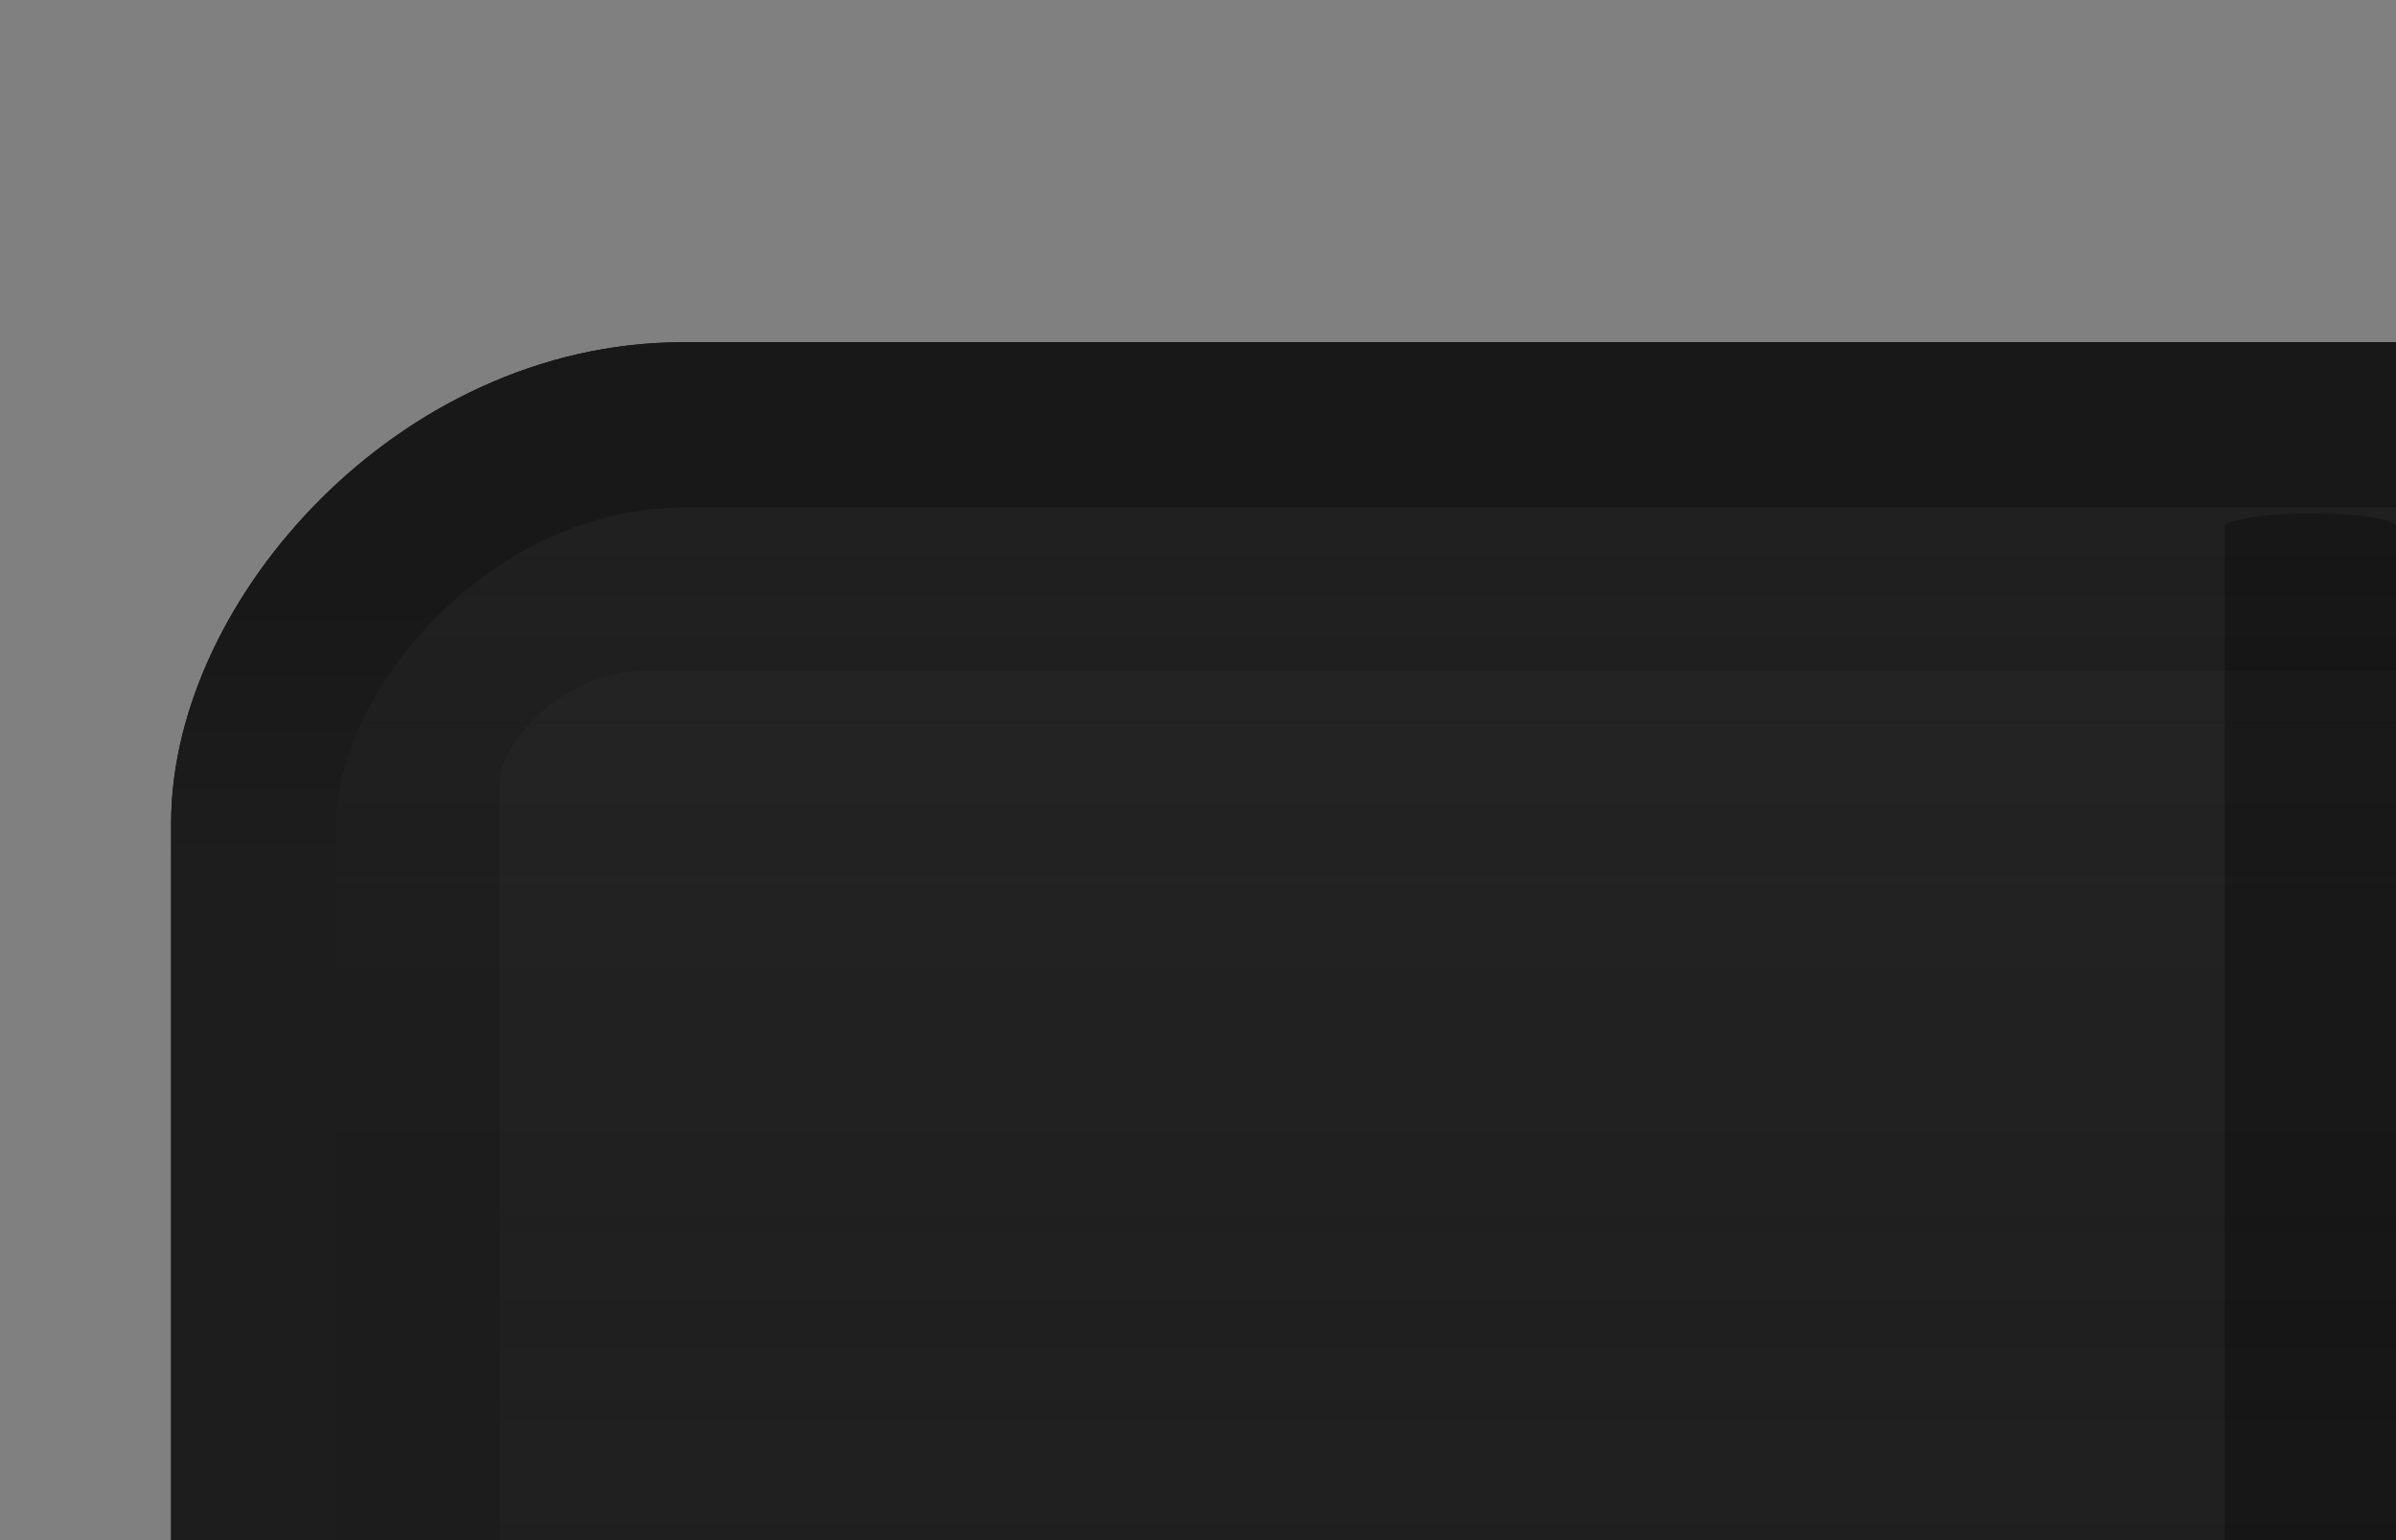 <?xml version="1.0" encoding="UTF-8" standalone="no"?>
<!-- Created with Inkscape (http://www.inkscape.org/) -->

<svg
   xmlns:dc="http://purl.org/dc/elements/1.1/"
   xmlns:cc="http://creativecommons.org/ns#"
   xmlns:rdf="http://www.w3.org/1999/02/22-rdf-syntax-ns#"
   xmlns:svg="http://www.w3.org/2000/svg"
   xmlns="http://www.w3.org/2000/svg"
   xmlns:xlink="http://www.w3.org/1999/xlink"
   xmlns:sodipodi="http://sodipodi.sourceforge.net/DTD/sodipodi-0.dtd"
   xmlns:inkscape="http://www.inkscape.org/namespaces/inkscape"
   width="14"
   height="9"
   id="svg33222"
   version="1.1"
   inkscape:version="0.48.4 r9939"
   sodipodi:docname="down-background-active-rtl.svg">
  <rect width="100%" height="100%" fill="#808080" stroke="none"/>
  <defs
     id="defs33224">
    <linearGradient
       id="linearGradient3770">
      <stop
         style="stop-color:#0a0a0a;stop-opacity:1;"
         offset="0"
         id="stop3772" />
      <stop
         style="stop-color:#1a1a1a;stop-opacity:1;"
         offset="1"
         id="stop3774" />
    </linearGradient>
    <linearGradient
       id="linearGradient3845">
      <stop
         style="stop-color:#040404;stop-opacity:1;"
         offset="0"
         id="stop3847" />
      <stop
         id="stop4286"
         offset="0.15"
         style="stop-color:#050505;stop-opacity:1;" />
      <stop
         style="stop-color:#050505;stop-opacity:1;"
         offset="0.75"
         id="stop4359" />
      <stop
         style="stop-color:#0c0c0c;stop-opacity:1;"
         offset="1"
         id="stop3849" />
    </linearGradient>
    <linearGradient
       id="linearGradient3837">
      <stop
         style="stop-color:#f2f3f5;stop-opacity:0;"
         offset="0"
         id="stop3839" />
      <stop
         style="stop-color:#ffffff;stop-opacity:0;"
         offset="1"
         id="stop3841" />
    </linearGradient>
    <linearGradient
       inkscape:collect="always"
       xlink:href="#linearGradient3837"
       id="linearGradient3843"
       x1="8"
       y1="1.925"
       x2="8"
       y2="14.003"
       gradientUnits="userSpaceOnUse" />
    <linearGradient
       inkscape:collect="always"
       xlink:href="#linearGradient3845"
       id="linearGradient3851"
       x1="8"
       y1="1.537"
       x2="8"
       y2="13.463"
       gradientUnits="userSpaceOnUse" />
    <linearGradient
       inkscape:collect="always"
       xlink:href="#linearGradient3845-4"
       id="linearGradient3851-4"
       x1="8"
       y1="1.537"
       x2="8"
       y2="13.463"
       gradientUnits="userSpaceOnUse" />
    <linearGradient
       id="linearGradient3845-4">
      <stop
         style="stop-color:#0e0e0e;stop-opacity:1;"
         offset="0"
         id="stop3847-1" />
      <stop
         id="stop4286-2"
         offset="0.15"
         style="stop-color:#101010;stop-opacity:1;" />
      <stop
         style="stop-color:#121212;stop-opacity:1;"
         offset="1"
         id="stop3849-8" />
    </linearGradient>
    <linearGradient
       inkscape:collect="always"
       xlink:href="#linearGradient3845"
       id="linearGradient3791"
       gradientUnits="userSpaceOnUse"
       x1="8"
       y1="1.537"
       x2="8"
       y2="13.463" />
    <linearGradient
       inkscape:collect="always"
       xlink:href="#linearGradient3770-3"
       id="linearGradient3776-3"
       x1="5.067"
       y1="0.943"
       x2="5.067"
       y2="13.013"
       gradientUnits="userSpaceOnUse" />
    <linearGradient
       id="linearGradient3770-3">
      <stop
         style="stop-color:#0d0d0d;stop-opacity:1;"
         offset="0"
         id="stop3772-6" />
      <stop
         style="stop-color:#1a1a1a;stop-opacity:1;"
         offset="1"
         id="stop3774-5" />
    </linearGradient>
    <linearGradient
       inkscape:collect="always"
       xlink:href="#linearGradient3845-8"
       id="linearGradient3794-8"
       gradientUnits="userSpaceOnUse"
       x1="8"
       y1="1.537"
       x2="8"
       y2="13.463"
       gradientTransform="matrix(1.002,0,0,0.931,0.982,0.017)" />
    <linearGradient
       id="linearGradient3845-8">
      <stop
         style="stop-color:#000000;stop-opacity:0.043;"
         offset="0"
         id="stop3847-6" />
      <stop
         id="stop4286-7"
         offset="0.126"
         style="stop-color:#000000;stop-opacity:0;" />
      <stop
         style="stop-color:#050505;stop-opacity:0;"
         offset="0.85"
         id="stop4359-3" />
      <stop
         style="stop-color:#000000;stop-opacity:0.043;"
         offset="1"
         id="stop3849-1" />
    </linearGradient>
    <linearGradient
       y2="7.253"
       x2="15.758"
       y1="7.253"
       x1="0.242"
       gradientTransform="matrix(0.878,0,0,0.797,1.979,1.02)"
       gradientUnits="userSpaceOnUse"
       id="linearGradient3801"
       xlink:href="#linearGradient3845-8"
       inkscape:collect="always" />
    <linearGradient
       inkscape:collect="always"
       xlink:href="#linearGradient3770"
       id="linearGradient3789"
       gradientUnits="userSpaceOnUse"
       gradientTransform="matrix(1.064,0,0,0.998,-0.08,0.016)"
       x1="5.067"
       y1="0.943"
       x2="5.067"
       y2="13.013" />
    <linearGradient
       inkscape:collect="always"
       xlink:href="#linearGradient3845"
       id="linearGradient3792"
       gradientUnits="userSpaceOnUse"
       gradientTransform="matrix(1.067,0,0,0.929,0.965,0.033)"
       x1="8"
       y1="1.537"
       x2="8"
       y2="13.463" />
    <linearGradient
       inkscape:collect="always"
       xlink:href="#linearGradient3770-4"
       id="linearGradient3847-2"
       gradientUnits="userSpaceOnUse"
       gradientTransform="matrix(1.064,0,0,0.998,-0.08,0.016)"
       x1="5.067"
       y1="0.943"
       x2="5.067"
       y2="13.013" />
    <linearGradient
       id="linearGradient3770-4">
      <stop
         style="stop-color:#000000;stop-opacity:0.157;"
         offset="0"
         id="stop3772-8" />
      <stop
         id="stop4154"
         offset="0.65"
         style="stop-color:#000000;stop-opacity:0;" />
      <stop
         style="stop-color:#ffffff;stop-opacity:0.008;"
         offset="1"
         id="stop3774-7" />
    </linearGradient>
    <linearGradient
       inkscape:collect="always"
       xlink:href="#linearGradient3845-9"
       id="linearGradient3849-9"
       gradientUnits="userSpaceOnUse"
       gradientTransform="matrix(1.067,0,0,0.929,0.965,0.033)"
       x1="8"
       y1="1.537"
       x2="8"
       y2="13.463" />
    <linearGradient
       id="linearGradient3845-9">
      <stop
         style="stop-color:#040404;stop-opacity:1;"
         offset="0"
         id="stop3847-3" />
      <stop
         id="stop4286-77"
         offset="0.15"
         style="stop-color:#050505;stop-opacity:1;" />
      <stop
         style="stop-color:#050505;stop-opacity:1;"
         offset="0.75"
         id="stop4359-7" />
      <stop
         style="stop-color:#0c0c0c;stop-opacity:1;"
         offset="1"
         id="stop3849-9" />
    </linearGradient>
    <linearGradient
       y2="13.013"
       x2="5.067"
       y1="0.943"
       x1="5.067"
       gradientTransform="matrix(0.976,0,0,0.921,0.629,0.508)"
       gradientUnits="userSpaceOnUse"
       id="linearGradient4068-8"
       xlink:href="#linearGradient3770-4-0"
       inkscape:collect="always" />
    <linearGradient
       id="linearGradient3770-4-0">
      <stop
         style="stop-color:#da1d1d;stop-opacity:1;"
         offset="0"
         id="stop3772-8-4" />
      <stop
         style="stop-color:#1a1a1a;stop-opacity:1;"
         offset="1"
         id="stop3774-7-0" />
    </linearGradient>
    <linearGradient
       y2="13.013"
       x2="5.067"
       y1="0.943"
       x1="5.067"
       gradientTransform="matrix(0.976,0,0,0.921,-22.83,2.393)"
       gradientUnits="userSpaceOnUse"
       id="linearGradient4118"
       xlink:href="#linearGradient3770-4-0"
       inkscape:collect="always" />
    <linearGradient
       y2="13.013"
       x2="5.067"
       y1="0.943"
       x1="5.067"
       gradientTransform="matrix(0.976,0,0,0.921,0.629,0.508)"
       gradientUnits="userSpaceOnUse"
       id="linearGradient4068-4"
       xlink:href="#linearGradient3770-4-08"
       inkscape:collect="always" />
    <linearGradient
       id="linearGradient3770-4-08">
      <stop
         style="stop-color:#000000;stop-opacity:0.039;"
         offset="0"
         id="stop3772-8-3" />
      <stop
         style="stop-color:#000000;stop-opacity:0.012;"
         offset="1"
         id="stop3774-7-6" />
    </linearGradient>
    <linearGradient
       y2="13.013"
       x2="5.067"
       y1="0.943"
       x1="5.067"
       gradientTransform="matrix(0.976,0,0,0.921,-20.929,-0.117)"
       gradientUnits="userSpaceOnUse"
       id="linearGradient4118-1"
       xlink:href="#linearGradient3770-4-08"
       inkscape:collect="always" />
    <linearGradient
       y2="13.013"
       x2="5.067"
       y1="0.943"
       x1="5.067"
       gradientTransform="matrix(0.976,0,0,0.921,-24.51,10.748)"
       gradientUnits="userSpaceOnUse"
       id="linearGradient4118-1-1"
       xlink:href="#linearGradient3770-4-08-1"
       inkscape:collect="always" />
    <linearGradient
       id="linearGradient3770-4-08-1">
      <stop
         style="stop-color:#000000;stop-opacity:0.353;"
         offset="0"
         id="stop3772-8-3-7" />
      <stop
         id="stop4210"
         offset="0.2"
         style="stop-color:#000000;stop-opacity:0.016;" />
      <stop
         style="stop-color:#000000;stop-opacity:0;"
         offset="1"
         id="stop3774-7-6-7" />
    </linearGradient>
    <linearGradient
       y2="13.013"
       x2="5.067"
       y1="0.943"
       x1="5.067"
       gradientTransform="matrix(0.976,0,0,0.921,-16.243,-0.426)"
       gradientUnits="userSpaceOnUse"
       id="linearGradient4171"
       xlink:href="#linearGradient3770-4-08-1"
       inkscape:collect="always" />
    <linearGradient
       y2="13.013"
       x2="5.067"
       y1="0.943"
       x1="5.067"
       gradientTransform="matrix(0.976,0,0,0.921,-24.51,10.748)"
       gradientUnits="userSpaceOnUse"
       id="linearGradient4118-1-7"
       xlink:href="#linearGradient3770-4-08-12"
       inkscape:collect="always" />
    <linearGradient
       id="linearGradient3770-4-08-12">
      <stop
         style="stop-color:#da1d1d;stop-opacity:1;"
         offset="0"
         id="stop3772-8-3-5" />
      <stop
         style="stop-color:#1a1a1a;stop-opacity:1;"
         offset="1"
         id="stop3774-7-6-0" />
    </linearGradient>
    <linearGradient
       y2="13.013"
       x2="5.067"
       y1="0.943"
       x1="5.067"
       gradientTransform="matrix(0,-0.976,0.995,0,-15.764,14.382)"
       gradientUnits="userSpaceOnUse"
       id="linearGradient4171-4"
       xlink:href="#linearGradient3770-4-08-12"
       inkscape:collect="always" />
    <linearGradient
       y2="13.013"
       x2="5.067"
       y1="0.943"
       x1="5.067"
       gradientTransform="matrix(0.976,0,0,0.921,-20.929,-2.117)"
       gradientUnits="userSpaceOnUse"
       id="linearGradient4118-1-4"
       xlink:href="#linearGradient3770-4-08-11"
       inkscape:collect="always" />
    <linearGradient
       id="linearGradient3770-4-08-11">
      <stop
         style="stop-color:#da1d1d;stop-opacity:1;"
         offset="0"
         id="stop3772-8-3-3" />
      <stop
         style="stop-color:#1a1a1a;stop-opacity:1;"
         offset="1"
         id="stop3774-7-6-09" />
    </linearGradient>
    <linearGradient
       y2="13.013"
       x2="5.067"
       y1="0.943"
       x1="5.067"
       gradientTransform="matrix(0.976,0,0,0.921,-19.514,-2.161)"
       gradientUnits="userSpaceOnUse"
       id="linearGradient4227"
       xlink:href="#linearGradient3770-4-08-11"
       inkscape:collect="always" />
    <linearGradient
       inkscape:collect="always"
       xlink:href="#linearGradient3845"
       id="linearGradient3071"
       gradientUnits="userSpaceOnUse"
       gradientTransform="matrix(1.067,0,0,0.929,0.965,0.033)"
       x1="8"
       y1="1.537"
       x2="8"
       y2="13.463" />
    <linearGradient
       inkscape:collect="always"
       xlink:href="#linearGradient3845-8"
       id="linearGradient3073"
       gradientUnits="userSpaceOnUse"
       gradientTransform="matrix(0.878,0,0,0.797,1.979,1.02)"
       x1="0.242"
       y1="7.253"
       x2="15.758"
       y2="7.253" />
    <linearGradient
       inkscape:collect="always"
       xlink:href="#linearGradient3770-4"
       id="linearGradient3075"
       gradientUnits="userSpaceOnUse"
       gradientTransform="matrix(0.976,0,0,0.921,0.629,0.508)"
       x1="5.067"
       y1="0.943"
       x2="5.067"
       y2="13.013" />
    <linearGradient
       inkscape:collect="always"
       xlink:href="#linearGradient3770-4-08"
       id="linearGradient3077"
       gradientUnits="userSpaceOnUse"
       gradientTransform="matrix(0.976,0,0,0.928,0.557,0.521)"
       x1="1.625"
       y1="5.991"
       x2="4.163"
       y2="5.991" />
    <linearGradient
       inkscape:collect="always"
       xlink:href="#linearGradient3770-4-08-1"
       id="linearGradient3079"
       gradientUnits="userSpaceOnUse"
       gradientTransform="matrix(0.984,0,0,0.971,0.489,0.556)"
       x1="5.067"
       y1="0.943"
       x2="5.067"
       y2="13.013" />
    <linearGradient
       id="linearGradient3845-0">
      <stop
         style="stop-color:#040404;stop-opacity:1;"
         offset="0"
         id="stop3847-37" />
      <stop
         id="stop4286-3"
         offset="0.15"
         style="stop-color:#050505;stop-opacity:1;" />
      <stop
         style="stop-color:#050505;stop-opacity:1;"
         offset="0.75"
         id="stop4359-9" />
      <stop
         style="stop-color:#0c0c0c;stop-opacity:1;"
         offset="1"
         id="stop3849-7" />
    </linearGradient>
    <linearGradient
       id="linearGradient3848-0">
      <stop
         style="stop-color:#000000;stop-opacity:0.094;"
         offset="0"
         id="stop3850-5" />
      <stop
         style="stop-color:#000000;stop-opacity:0.016;"
         offset="1"
         id="stop3852-1" />
    </linearGradient>
    <linearGradient
       id="linearGradient3848-9-6">
      <stop
         style="stop-color:#000000;stop-opacity:0.039;"
         offset="0"
         id="stop3850-6-5" />
      <stop
         style="stop-color:#000000;stop-opacity:0.012;"
         offset="1"
         id="stop3852-6-2" />
    </linearGradient>
    <linearGradient
       id="linearGradient3848-9-3-9">
      <stop
         style="stop-color:#000000;stop-opacity:0.039;"
         offset="0"
         id="stop3850-6-8-4" />
      <stop
         style="stop-color:#000000;stop-opacity:0.012;"
         offset="1"
         id="stop3852-6-4-5" />
    </linearGradient>
    <linearGradient
       id="linearGradient4201">
      <stop
         style="stop-color:#292929;stop-opacity:1;"
         offset="0"
         id="stop4203" />
      <stop
         id="stop4209"
         offset="0.4"
         style="stop-color:#1f1f1f;stop-opacity:1;" />
      <stop
         style="stop-color:#151515;stop-opacity:1;"
         offset="1"
         id="stop4205" />
    </linearGradient>
    <linearGradient
       id="linearGradient3834-5">
      <stop
         style="stop-color:#000000;stop-opacity:0.125;"
         offset="0"
         id="stop3836-4" />
      <stop
         id="stop3842-7"
         offset="0.39"
         style="stop-color:#000000;stop-opacity:0;" />
      <stop
         style="stop-color:#ffffff;stop-opacity:0.004;"
         offset="0.41"
         id="stop4226" />
      <stop
         style="stop-color:#ffffff;stop-opacity:0.043;"
         offset="1"
         id="stop3838-9" />
    </linearGradient>
    <linearGradient
       id="linearGradient3959-9">
      <stop
         style="stop-color:#000000;stop-opacity:0.235;"
         offset="0"
         id="stop3961-6" />
      <stop
         style="stop-color:#000000;stop-opacity:0.196;"
         offset="1"
         id="stop3963-0" />
    </linearGradient>
    <linearGradient
       id="linearGradient3845-7-1">
      <stop
         style="stop-color:#181818;stop-opacity:1;"
         offset="0"
         id="stop3847-5-3" />
      <stop
         id="stop4286-9-2"
         offset="0.15"
         style="stop-color:#1d1d1d;stop-opacity:1;" />
      <stop
         style="stop-color:#1d1d1d;stop-opacity:1;"
         offset="0.75"
         id="stop4359-6-1" />
      <stop
         style="stop-color:#262626;stop-opacity:1;"
         offset="1"
         id="stop3849-5-0" />
    </linearGradient>
    <linearGradient
       inkscape:collect="always"
       xlink:href="#linearGradient3845-0"
       id="linearGradient4647"
       gradientUnits="userSpaceOnUse"
       gradientTransform="matrix(1.002,0,0,0.931,-3.018,0.017)"
       x1="8"
       y1="1.537"
       x2="8"
       y2="13.463" />
    <linearGradient
       inkscape:collect="always"
       xlink:href="#linearGradient3848-0"
       id="linearGradient4649"
       gradientUnits="userSpaceOnUse"
       gradientTransform="matrix(0.74,0,0,0.532,-18.448,9.904)"
       x1="8.002"
       y1="0.118"
       x2="8.002"
       y2="3.791" />
    <linearGradient
       inkscape:collect="always"
       xlink:href="#linearGradient3848-9-6"
       id="linearGradient4651"
       gradientUnits="userSpaceOnUse"
       gradientTransform="matrix(0.634,0,0,0.414,-21.258,-19.255)"
       x1="8.002"
       y1="0.118"
       x2="8.002"
       y2="3.791" />
    <linearGradient
       inkscape:collect="always"
       xlink:href="#linearGradient3848-9-3-9"
       id="linearGradient4653"
       gradientUnits="userSpaceOnUse"
       gradientTransform="matrix(0.634,0,0,0.414,-21.258,5.212)"
       x1="8.002"
       y1="0.118"
       x2="8.002"
       y2="3.791" />
    <linearGradient
       inkscape:collect="always"
       xlink:href="#linearGradient4201"
       id="linearGradient4655"
       gradientUnits="userSpaceOnUse"
       x1="-12.425"
       y1="10.007"
       x2="-12.425"
       y2="21.855" />
    <linearGradient
       inkscape:collect="always"
       xlink:href="#linearGradient3834-5"
       id="linearGradient4657"
       gradientUnits="userSpaceOnUse"
       gradientTransform="matrix(0.778,0,0,0.667,-8.321,9.019)"
       x1="-5.154"
       y1="0.041"
       x2="-5.154"
       y2="17.989" />
    <linearGradient
       inkscape:collect="always"
       xlink:href="#linearGradient3959-9"
       id="linearGradient4659"
       gradientUnits="userSpaceOnUse"
       gradientTransform="translate(-4,0)"
       x1="8.549"
       y1="0.996"
       x2="8.549"
       y2="13.146" />
    <linearGradient
       inkscape:collect="always"
       xlink:href="#linearGradient3845-7-1"
       id="linearGradient4661"
       gradientUnits="userSpaceOnUse"
       gradientTransform="matrix(1.002,0,0,0.931,-3.018,0.017)"
       x1="8"
       y1="1.537"
       x2="8"
       y2="13.463" />
    <linearGradient
       inkscape:collect="always"
       xlink:href="#linearGradient3848-0"
       id="linearGradient4876"
       gradientUnits="userSpaceOnUse"
       gradientTransform="matrix(0.74,0,0,0.532,-18.448,9.904)"
       x1="8.002"
       y1="0.118"
       x2="8.002"
       y2="3.791" />
    <linearGradient
       inkscape:collect="always"
       xlink:href="#linearGradient3848-9-6"
       id="linearGradient4878"
       gradientUnits="userSpaceOnUse"
       gradientTransform="matrix(0.634,0,0,0.414,-21.258,-19.255)"
       x1="8.002"
       y1="0.118"
       x2="8.002"
       y2="3.791" />
    <linearGradient
       inkscape:collect="always"
       xlink:href="#linearGradient3848-9-3-9"
       id="linearGradient4880"
       gradientUnits="userSpaceOnUse"
       gradientTransform="matrix(0.634,0,0,0.414,-21.258,5.212)"
       x1="8.002"
       y1="0.118"
       x2="8.002"
       y2="3.791" />
    <linearGradient
       inkscape:collect="always"
       xlink:href="#linearGradient4201"
       id="linearGradient4882"
       gradientUnits="userSpaceOnUse"
       x1="-12.425"
       y1="10.007"
       x2="-12.425"
       y2="21.855" />
    <linearGradient
       inkscape:collect="always"
       xlink:href="#linearGradient3834-5"
       id="linearGradient4884"
       gradientUnits="userSpaceOnUse"
       gradientTransform="matrix(0.778,0,0,0.667,-8.321,9.019)"
       x1="-5.154"
       y1="0.041"
       x2="-5.154"
       y2="17.989" />
    <linearGradient
       inkscape:collect="always"
       xlink:href="#linearGradient3834-5"
       id="linearGradient4887"
       gradientUnits="userSpaceOnUse"
       gradientTransform="matrix(0.783,0,0,0.672,-8.245,7.92)"
       x1="-5.154"
       y1="0.041"
       x2="-5.154"
       y2="17.989" />
    <linearGradient
       inkscape:collect="always"
       xlink:href="#linearGradient3848-0"
       id="linearGradient4895"
       gradientUnits="userSpaceOnUse"
       gradientTransform="matrix(0.74,0,0,0.532,-18.448,9.904)"
       x1="8.002"
       y1="0.118"
       x2="8.002"
       y2="3.791" />
    <linearGradient
       inkscape:collect="always"
       xlink:href="#linearGradient3848-9-6"
       id="linearGradient4897"
       gradientUnits="userSpaceOnUse"
       gradientTransform="matrix(0.634,0,0,0.414,-21.258,-19.255)"
       x1="8.002"
       y1="0.118"
       x2="8.002"
       y2="3.791" />
    <linearGradient
       inkscape:collect="always"
       xlink:href="#linearGradient3848-9-3-9"
       id="linearGradient4899"
       gradientUnits="userSpaceOnUse"
       gradientTransform="matrix(0.634,0,0,0.414,-21.258,5.212)"
       x1="8.002"
       y1="0.118"
       x2="8.002"
       y2="3.791" />
    <linearGradient
       inkscape:collect="always"
       xlink:href="#linearGradient4201"
       id="linearGradient4901"
       gradientUnits="userSpaceOnUse"
       x1="-12.425"
       y1="10.007"
       x2="-12.425"
       y2="21.855" />
    <linearGradient
       inkscape:collect="always"
       xlink:href="#linearGradient4201"
       id="linearGradient4904"
       gradientUnits="userSpaceOnUse"
       x1="-12.425"
       y1="10.007"
       x2="-12.425"
       y2="21.855"
       gradientTransform="matrix(1.007,0,0,1.008,-0.292,-1.367)" />
    <linearGradient
       inkscape:collect="always"
       xlink:href="#linearGradient3848-9-3-9"
       id="linearGradient4907"
       gradientUnits="userSpaceOnUse"
       gradientTransform="matrix(0.639,0,0,0.417,-20.068,5.542)"
       x1="8.002"
       y1="0.118"
       x2="8.002"
       y2="3.791" />
    <linearGradient
       inkscape:collect="always"
       xlink:href="#linearGradient3848-9-6"
       id="linearGradient4910"
       gradientUnits="userSpaceOnUse"
       gradientTransform="matrix(0.639,0,0,0.417,-20.068,-19.685)"
       x1="8.002"
       y1="0.118"
       x2="8.002"
       y2="3.791" />
    <linearGradient
       inkscape:collect="always"
       xlink:href="#linearGradient3848-0"
       id="linearGradient4913"
       gradientUnits="userSpaceOnUse"
       gradientTransform="matrix(0.745,0,0,0.537,-18.872,8.619)"
       x1="8.002"
       y1="0.118"
       x2="8.002"
       y2="3.791" />
    <linearGradient
       inkscape:collect="always"
       xlink:href="#linearGradient3848-0"
       id="linearGradient4923"
       gradientUnits="userSpaceOnUse"
       gradientTransform="matrix(0.745,0,0,0.537,-18.872,8.619)"
       x1="8.002"
       y1="0.118"
       x2="8.002"
       y2="3.791" />
    <linearGradient
       inkscape:collect="always"
       xlink:href="#linearGradient3848-9-6"
       id="linearGradient4925"
       gradientUnits="userSpaceOnUse"
       gradientTransform="matrix(0.639,0,0,0.417,-20.068,-19.685)"
       x1="8.002"
       y1="0.118"
       x2="8.002"
       y2="3.791" />
    <linearGradient
       inkscape:collect="always"
       xlink:href="#linearGradient3848-9-3-9"
       id="linearGradient4927"
       gradientUnits="userSpaceOnUse"
       gradientTransform="matrix(0.639,0,0,0.417,-20.068,5.542)"
       x1="8.002"
       y1="0.118"
       x2="8.002"
       y2="3.791" />
    <linearGradient
       inkscape:collect="always"
       xlink:href="#linearGradient4201"
       id="linearGradient4929"
       gradientUnits="userSpaceOnUse"
       gradientTransform="matrix(1.007,0,0,1.008,-0.292,-1.367)"
       x1="-12.425"
       y1="10.007"
       x2="-12.425"
       y2="21.855" />
    <linearGradient
       inkscape:collect="always"
       xlink:href="#linearGradient3848-0"
       id="linearGradient5211"
       gradientUnits="userSpaceOnUse"
       gradientTransform="matrix(0.745,0,0,0.537,-18.872,8.619)"
       x1="8.002"
       y1="0.118"
       x2="8.002"
       y2="3.791" />
    <linearGradient
       inkscape:collect="always"
       xlink:href="#linearGradient3848-9-6"
       id="linearGradient5213"
       gradientUnits="userSpaceOnUse"
       gradientTransform="matrix(0.639,0,0,0.417,-20.068,-19.685)"
       x1="8.002"
       y1="0.118"
       x2="8.002"
       y2="3.791" />
    <linearGradient
       inkscape:collect="always"
       xlink:href="#linearGradient3848-9-3-9"
       id="linearGradient5215"
       gradientUnits="userSpaceOnUse"
       gradientTransform="matrix(0.639,0,0,0.417,-20.068,5.542)"
       x1="8.002"
       y1="0.118"
       x2="8.002"
       y2="3.791" />
    <linearGradient
       inkscape:collect="always"
       xlink:href="#linearGradient4201"
       id="linearGradient5217"
       gradientUnits="userSpaceOnUse"
       gradientTransform="matrix(1.007,0,0,1.008,-0.292,-1.367)"
       x1="-12.425"
       y1="10.007"
       x2="-12.425"
       y2="21.855" />
    <linearGradient
       inkscape:collect="always"
       xlink:href="#linearGradient3845-0"
       id="linearGradient5880"
       gradientUnits="userSpaceOnUse"
       gradientTransform="matrix(1.002,0,0,0.931,-3.018,9.017)"
       x1="8"
       y1="1.537"
       x2="8"
       y2="13.463" />
    <linearGradient
       inkscape:collect="always"
       xlink:href="#linearGradient3848-0"
       id="linearGradient5882"
       gradientUnits="userSpaceOnUse"
       gradientTransform="matrix(0.745,0,0,0.537,-18.209,7.872)"
       x1="8.002"
       y1="0.118"
       x2="8.002"
       y2="3.791" />
    <linearGradient
       inkscape:collect="always"
       xlink:href="#linearGradient3848-9-6"
       id="linearGradient5884"
       gradientUnits="userSpaceOnUse"
       gradientTransform="matrix(0.639,0,0,0.417,-19.321,-19.021)"
       x1="8.002"
       y1="0.118"
       x2="8.002"
       y2="3.791" />
    <linearGradient
       inkscape:collect="always"
       xlink:href="#linearGradient3848-9-3-9"
       id="linearGradient5886"
       gradientUnits="userSpaceOnUse"
       gradientTransform="matrix(0.639,0,0,0.417,-19.321,4.879)"
       x1="8.002"
       y1="0.118"
       x2="8.002"
       y2="3.791" />
    <linearGradient
       inkscape:collect="always"
       xlink:href="#linearGradient4201"
       id="linearGradient5888"
       gradientUnits="userSpaceOnUse"
       gradientTransform="matrix(1.007,0,0,1.008,0.371,-2.114)"
       x1="-12.425"
       y1="10.007"
       x2="-12.425"
       y2="21.855" />
    <linearGradient
       inkscape:collect="always"
       xlink:href="#linearGradient3834-5"
       id="linearGradient5890"
       gradientUnits="userSpaceOnUse"
       gradientTransform="matrix(0.783,0,0,0.672,-8.245,7.92)"
       x1="-5.154"
       y1="0.041"
       x2="-5.154"
       y2="17.989" />
    <linearGradient
       inkscape:collect="always"
       xlink:href="#linearGradient3959-9"
       id="linearGradient5892"
       gradientUnits="userSpaceOnUse"
       gradientTransform="translate(-4,9)"
       x1="8.549"
       y1="0.996"
       x2="8.549"
       y2="13.146" />
    <linearGradient
       inkscape:collect="always"
       xlink:href="#linearGradient3845-7-1"
       id="linearGradient5894"
       gradientUnits="userSpaceOnUse"
       gradientTransform="matrix(1.002,0,0,0.931,-3.018,9.017)"
       x1="8"
       y1="1.537"
       x2="8"
       y2="13.463" />
  </defs>
  <sodipodi:namedview
     id="base"
     pagecolor="#eaeaea"
     bordercolor="#666666"
     borderopacity="1.0"
     inkscape:pageopacity="1"
     inkscape:pageshadow="2"
     inkscape:zoom="22.62"
     inkscape:cx="2.5350016"
     inkscape:cy="-0.12865056"
     inkscape:current-layer="layer1"
     showgrid="false"
     inkscape:grid-bbox="true"
     inkscape:document-units="px"
     inkscape:window-width="1366"
     inkscape:window-height="722"
     inkscape:window-x="0"
     inkscape:window-y="27"
     inkscape:window-maximized="1"
     inkscape:snap-nodes="false"
     inkscape:snap-bbox="true"
     inkscape:showpageshadow="true"
     showborder="true">
    <inkscape:grid
       type="xygrid"
       id="grid2992"
       empspacing="5"
       visible="true"
       enabled="true"
       snapvisiblegridlinesonly="true" />
  </sodipodi:namedview>
  <g
     id="layer1"
     inkscape:label="Layer 1"
     inkscape:groupmode="layer"
     transform="translate(0,-7)">
    <g
       id="g5866"
       transform="matrix(-1,0,0,1,14,0)">
      <path
         sodipodi:nodetypes="cssssc"
         inkscape:connector-curvature="0"
         id="rect17861-5-6"
         d="M 12.5,12 12.5,21 c 0,1.385 -1.115,2.5 -2.5,2.5 L 8.1920929e-7,23.5 C -1.385,23.5 -2.5,22.385 -2.5,21 l 0,-9"
         style="opacity:0.14;color:#000000;fill:none;stroke:#faf6f0;stroke-width:1;stroke-miterlimit:4;stroke-opacity:1;marker:none;visibility:visible;display:inline;overflow:visible;enable-background:accumulate" />
      <rect
         style="color:#000000;fill:#a5a5a5;fill-opacity:1;stroke:url(#linearGradient5880);stroke-width:0.966;stroke-miterlimit:4;stroke-opacity:1;stroke-dasharray:none;marker:none;visibility:visible;display:inline;overflow:visible;enable-background:accumulate"
         id="rect17861-0"
         width="15.034"
         height="13.034"
         x="-2.517"
         y="9.483"
         rx="2.506"
         ry="2.328" />
      <g
         transform="matrix(1.007,0,0,1.008,17.011,1.969)"
         id="g5744">
        <path
           style="opacity:0;color:#000000;fill:none;stroke:#faf6f0;stroke-width:0.992;stroke-miterlimit:4;stroke-opacity:1;marker:none;visibility:visible;display:inline;overflow:visible;enable-background:accumulate"
           d="m -6.075,11.261 0,6.05 c 0,0.931 -0.873,1.681 -1.958,1.681 l -7.833,0 c -1.085,0 -1.958,-0.75 -1.958,-1.681 l 0,-6.05"
           id="rect17861-5-3"
           inkscape:connector-curvature="0"
           sodipodi:nodetypes="cssssc" />
        <rect
           style="fill:url(#linearGradient5882);fill-opacity:1;stroke:none"
           id="rect3846-4"
           width="14.1"
           height="2.017"
           x="-19"
           y="7.9"
           ry="1.488"
           rx="0" />
        <rect
           style="fill:url(#linearGradient5884);fill-opacity:1;stroke:none"
           id="rect3846-2-8"
           width="12.1"
           height="1.567"
           x="-20"
           y="-19"
           ry="0.993"
           rx="0"
           transform="matrix(0,-1,1,0,0,0)" />
        <rect
           style="fill:url(#linearGradient5886);fill-opacity:1;stroke:none"
           id="rect3846-2-6-7"
           width="12.1"
           height="1.567"
           x="-20"
           y="4.9"
           ry="0.993"
           rx="0"
           transform="matrix(0,-1,-1,0,0,0)" />
        <rect
           ry="3.188"
           rx="0"
           y="7.9"
           x="-19"
           height="12.1"
           width="14.1"
           id="rect17861-22"
           style="color:#000000;fill:url(#linearGradient5888);fill-opacity:1;stroke:none;stroke-width:0.966;marker:none;visibility:visible;display:inline;overflow:visible;enable-background:accumulate" />
        <rect
           ry="3.188"
           rx="0"
           y="7.9"
           x="-19"
           height="12.1"
           width="14.1"
           id="rect17861-0-4"
           style="color:#000000;fill:url(#linearGradient5890);fill-opacity:1;stroke:none;stroke-width:0.966;marker:none;visibility:visible;display:inline;overflow:visible;enable-background:accumulate" />
      </g>
      <rect
         style="opacity:0.502;color:#000000;fill:none;stroke:url(#linearGradient5892);stroke-width:1;stroke-miterlimit:4;stroke-opacity:1;stroke-dasharray:none;marker:none;visibility:visible;display:inline;overflow:visible;enable-background:accumulate"
         id="rect17861-2-3"
         width="13.163"
         height="12.063"
         x="-1.582"
         y="10.419"
         rx="1.354"
         ry="1.154" />
      <rect
         style="color:#000000;fill:none;stroke:url(#linearGradient5894);stroke-width:0.966;stroke-miterlimit:4;stroke-opacity:1;stroke-dasharray:none;marker:none;visibility:visible;display:inline;overflow:visible;enable-background:accumulate"
         id="rect17861-8-5"
         width="15.034"
         height="13.034"
         x="-2.517"
         y="9.483"
         rx="2.506"
         ry="2.328" />
      <rect
         ry="0.075"
         rx="0.567"
         y="10"
         x="1.1920929e-07"
         height="12"
         width="1"
         id="rect3100-1"
         style="opacity:0.285;fill:#000000;fill-opacity:1;stroke:none" />
    </g>
  </g>
</svg>
